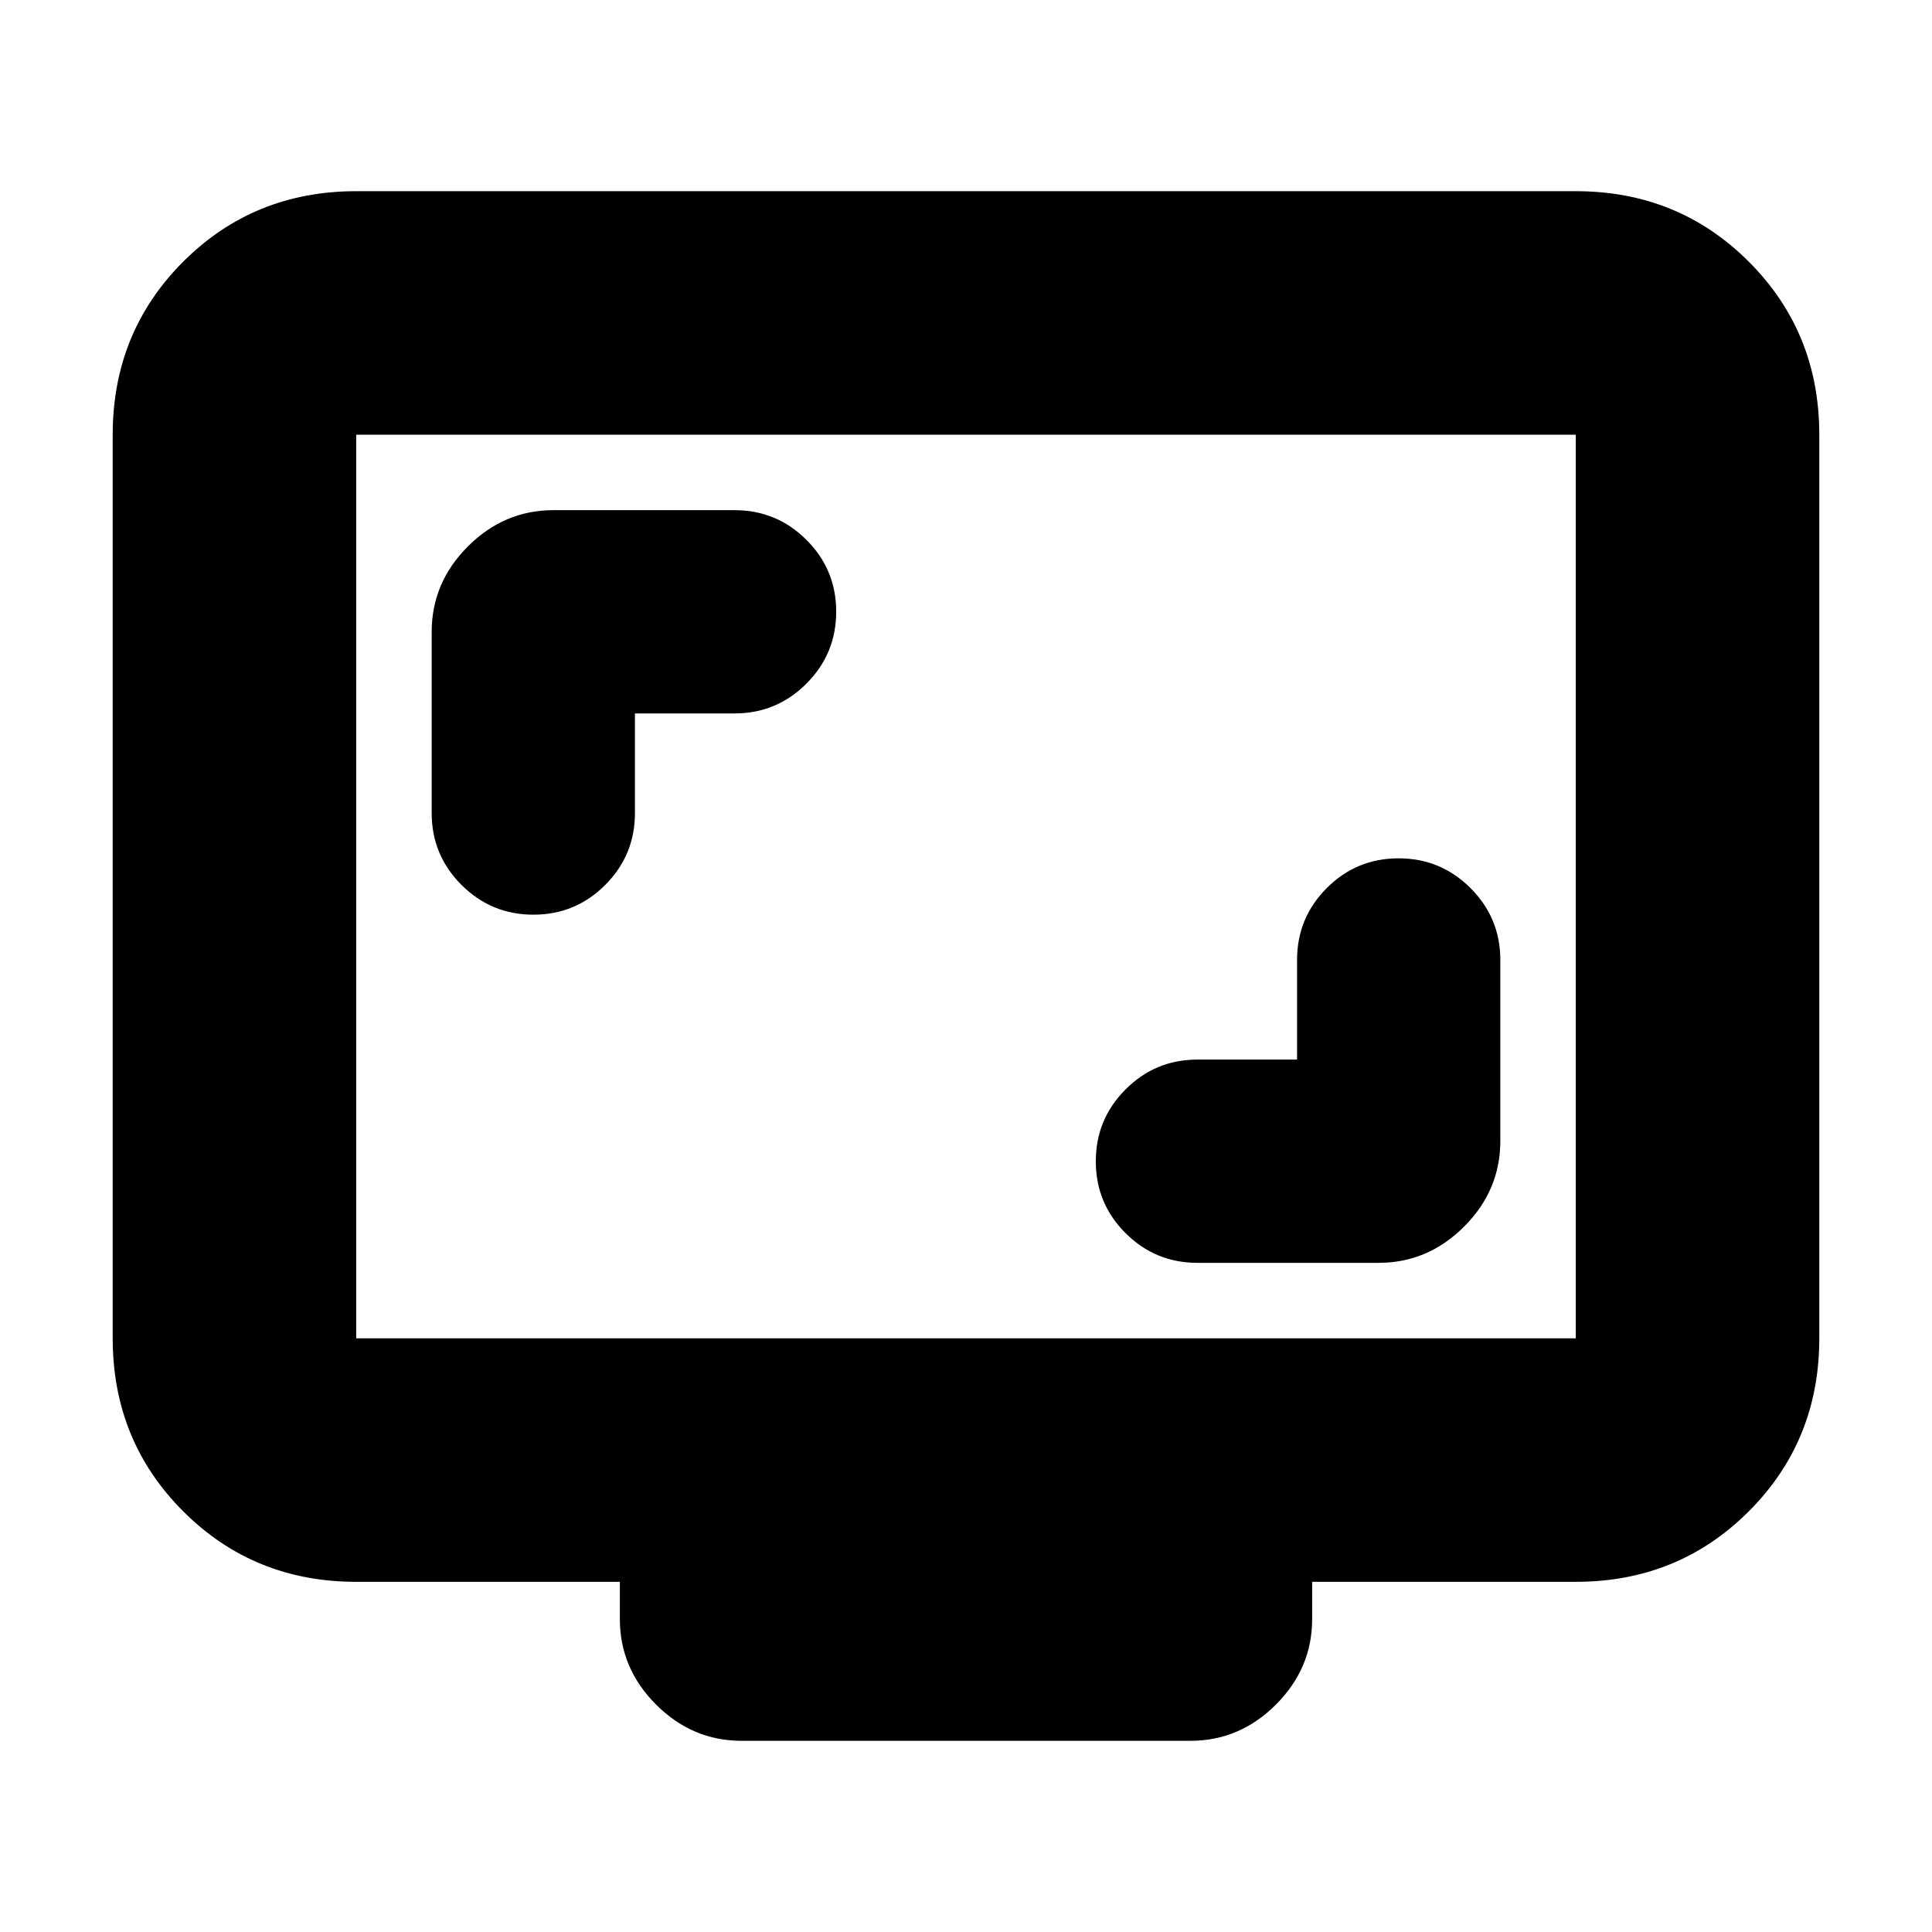 <svg xmlns="http://www.w3.org/2000/svg" height="24" viewBox="0 -960 960 960" width="24"><path d="M644.5-433.5H595q-20.92 0-35.71 14.81t-14.79 35.75q0 20.94 14.79 35.69Q574.08-332.5 595-332.5h90q24.5 0 42.5-18t18-42.5v-90q0-20.92-14.81-35.71t-35.75-14.79q-20.94 0-35.69 14.79Q644.5-503.92 644.5-483v49.5Zm-329-172H365q20.92 0 35.71-14.81t14.79-35.75q0-20.94-14.79-35.69Q385.92-706.5 365-706.5h-90q-24.5 0-42.5 18t-18 42.5v90q0 20.92 14.81 35.71t35.75 14.79q20.94 0 35.69-14.79Q315.5-535.08 315.5-556v-49.5ZM177-174q-50.94 0-85.97-35.03T56-295v-449q0-50.94 35.03-85.97T177-865h606q50.94 0 85.97 35.03T904-744v449q0 50.94-35.03 85.97T783-174H652v18.5q0 24.5-18 42.5t-42.5 18h-223Q344-95 326-113t-18-42.5V-174H177Zm0-121h606v-449H177v449Zm0 0v-449 449Z"/></svg>